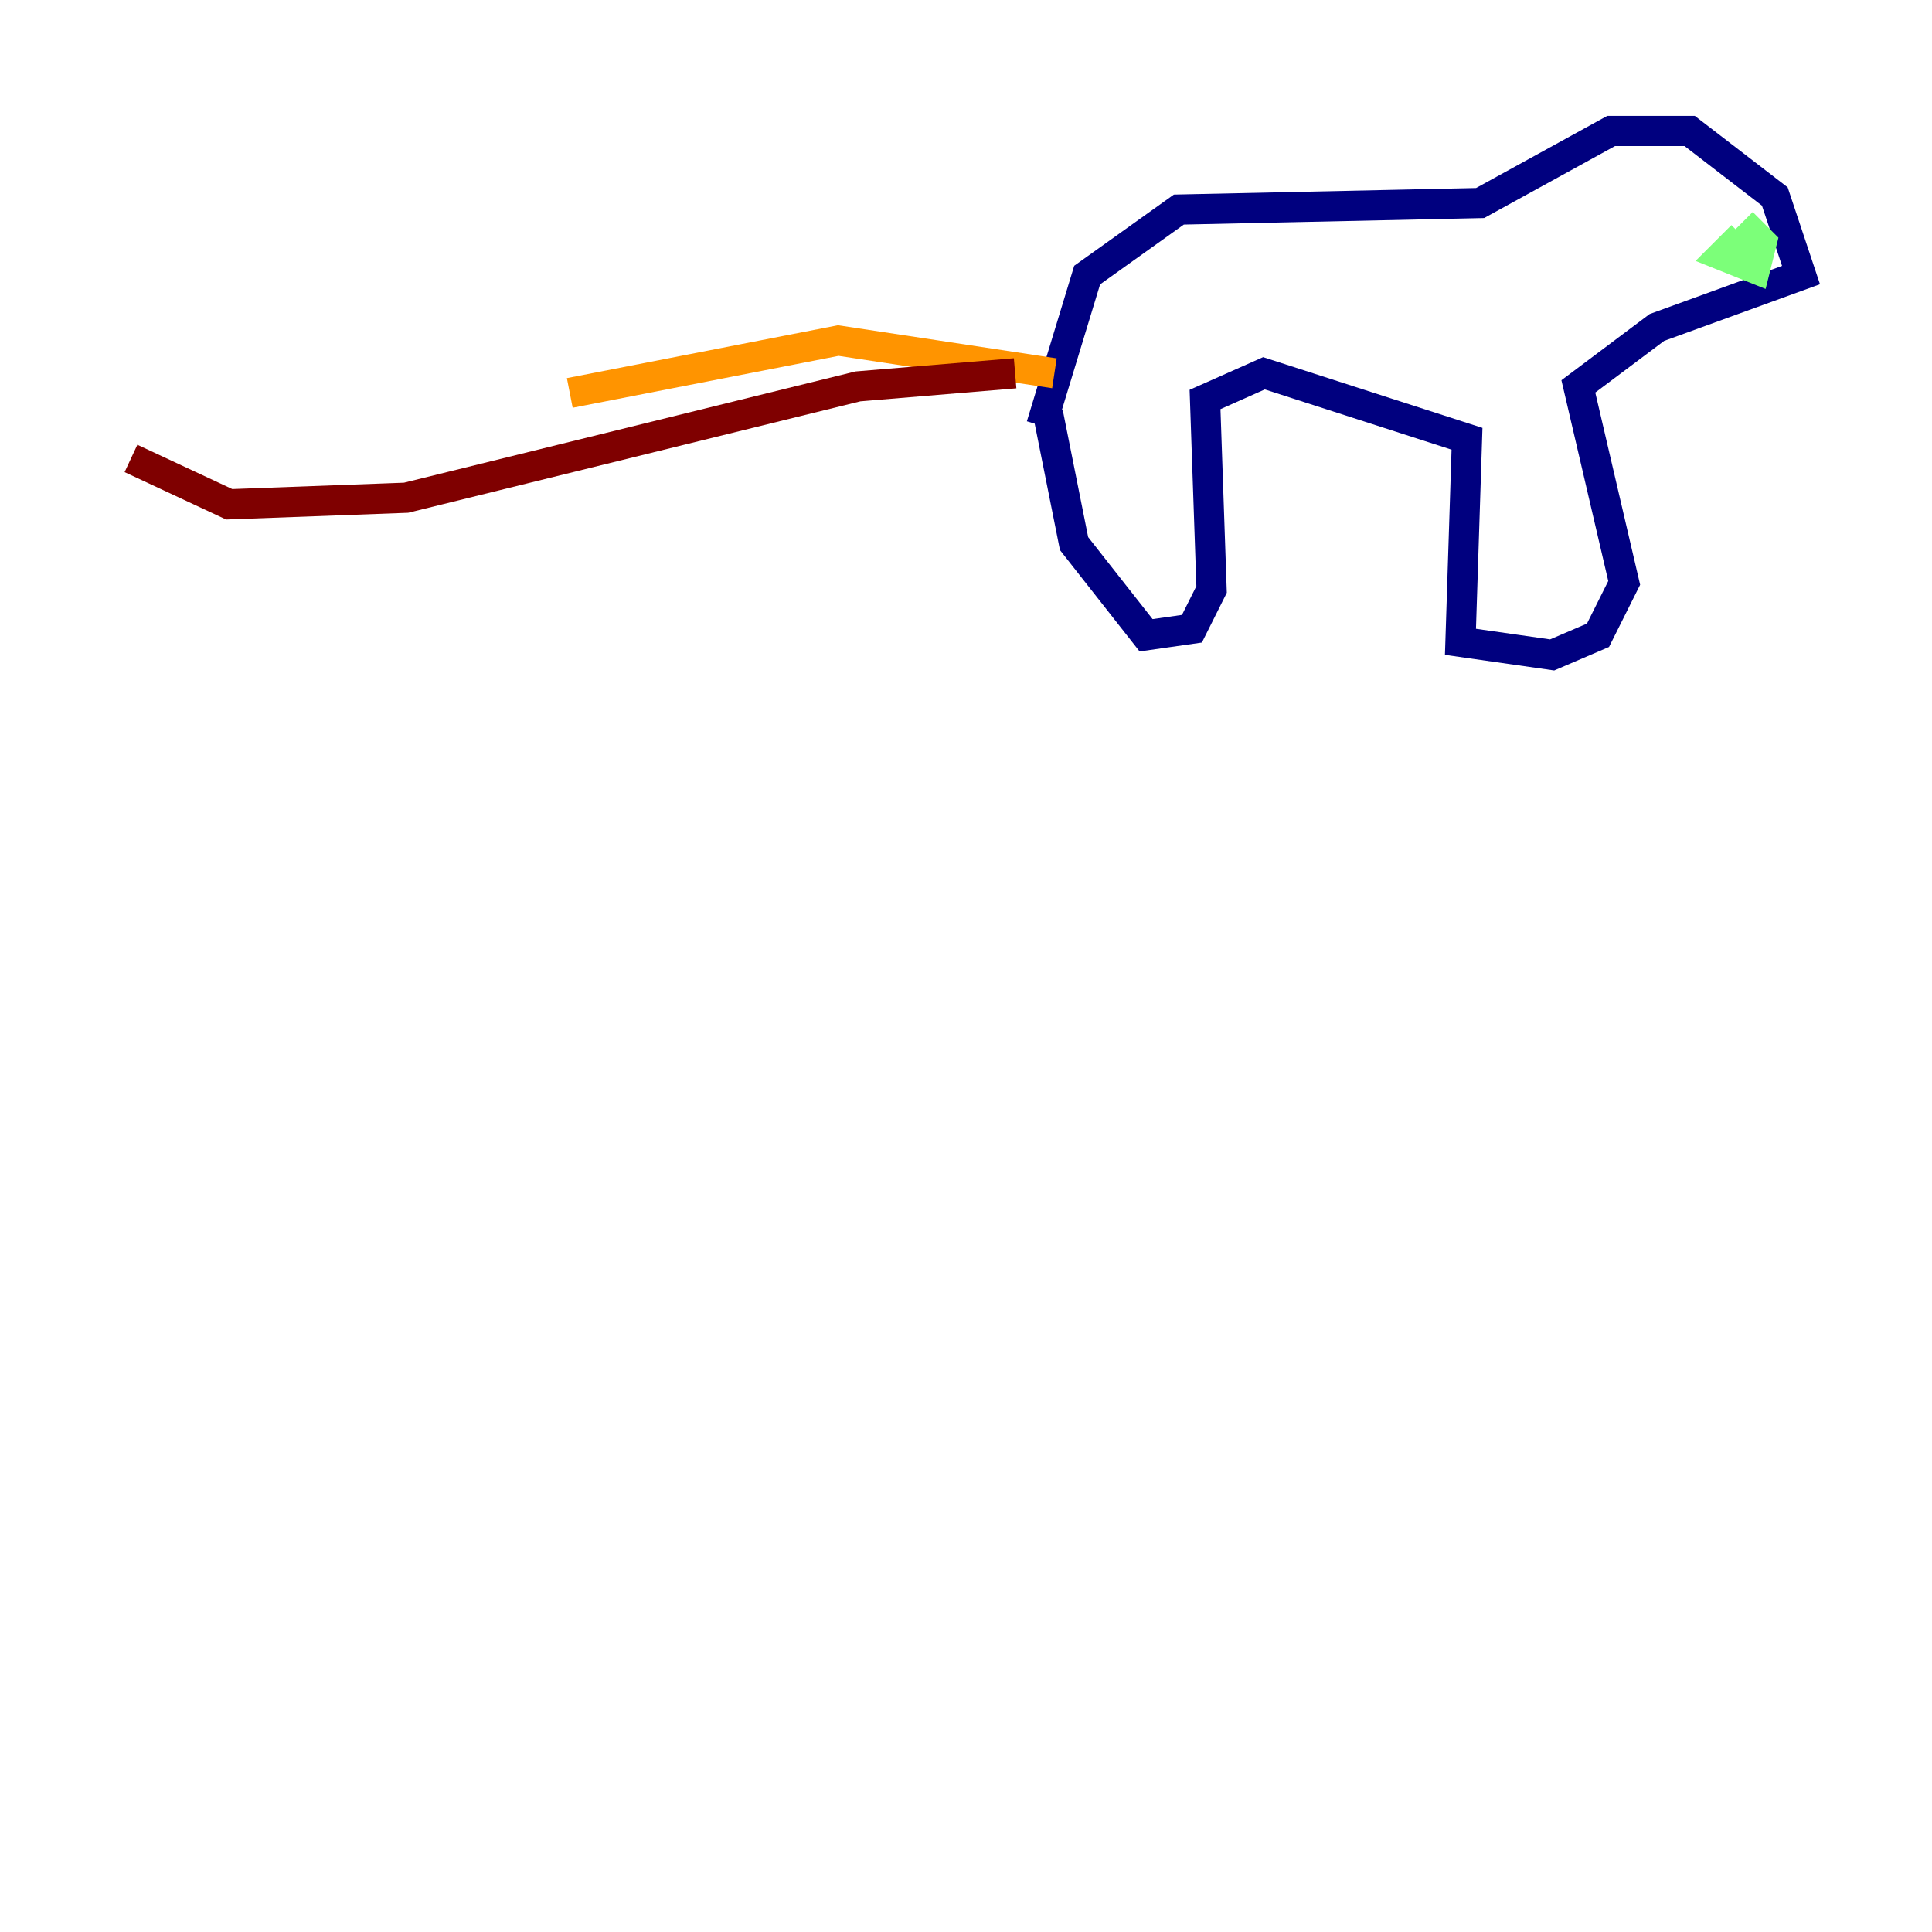 <?xml version="1.0" encoding="utf-8" ?>
<svg baseProfile="tiny" height="128" version="1.2" viewBox="0,0,128,128" width="128" xmlns="http://www.w3.org/2000/svg" xmlns:ev="http://www.w3.org/2001/xml-events" xmlns:xlink="http://www.w3.org/1999/xlink"><defs /><polyline fill="none" points="69.424,27.336 71.159,36.014 75.932,42.088 78.969,41.654 80.271,39.051 79.837,26.468 83.742,24.732 97.193,29.071 96.759,42.522 102.834,43.39 105.871,42.088 107.607,38.617 104.57,25.6 109.776,21.695 119.322,18.224 117.586,13.017 111.946,8.678 106.739,8.678 98.061,13.451 78.102,13.885 72.027,18.224 68.99,28.203" stroke="#00007f" stroke-width="2" /><polyline fill="none" points="115.417,15.62 115.417,15.62" stroke="#0080ff" stroke-width="2" /><polyline fill="none" points="115.417,15.62 114.115,16.922 116.285,17.79 116.719,16.054 115.417,14.752" stroke="#7cff79" stroke-width="2" /><polyline fill="none" points="69.858,24.732 55.539,22.563 37.749,26.034" stroke="#ff9400" stroke-width="2" /><polyline fill="none" points="67.254,24.732 56.841,25.6 26.902,32.976 15.186,33.41 8.678,30.373" stroke="#7f0000" stroke-width="2" /></svg>